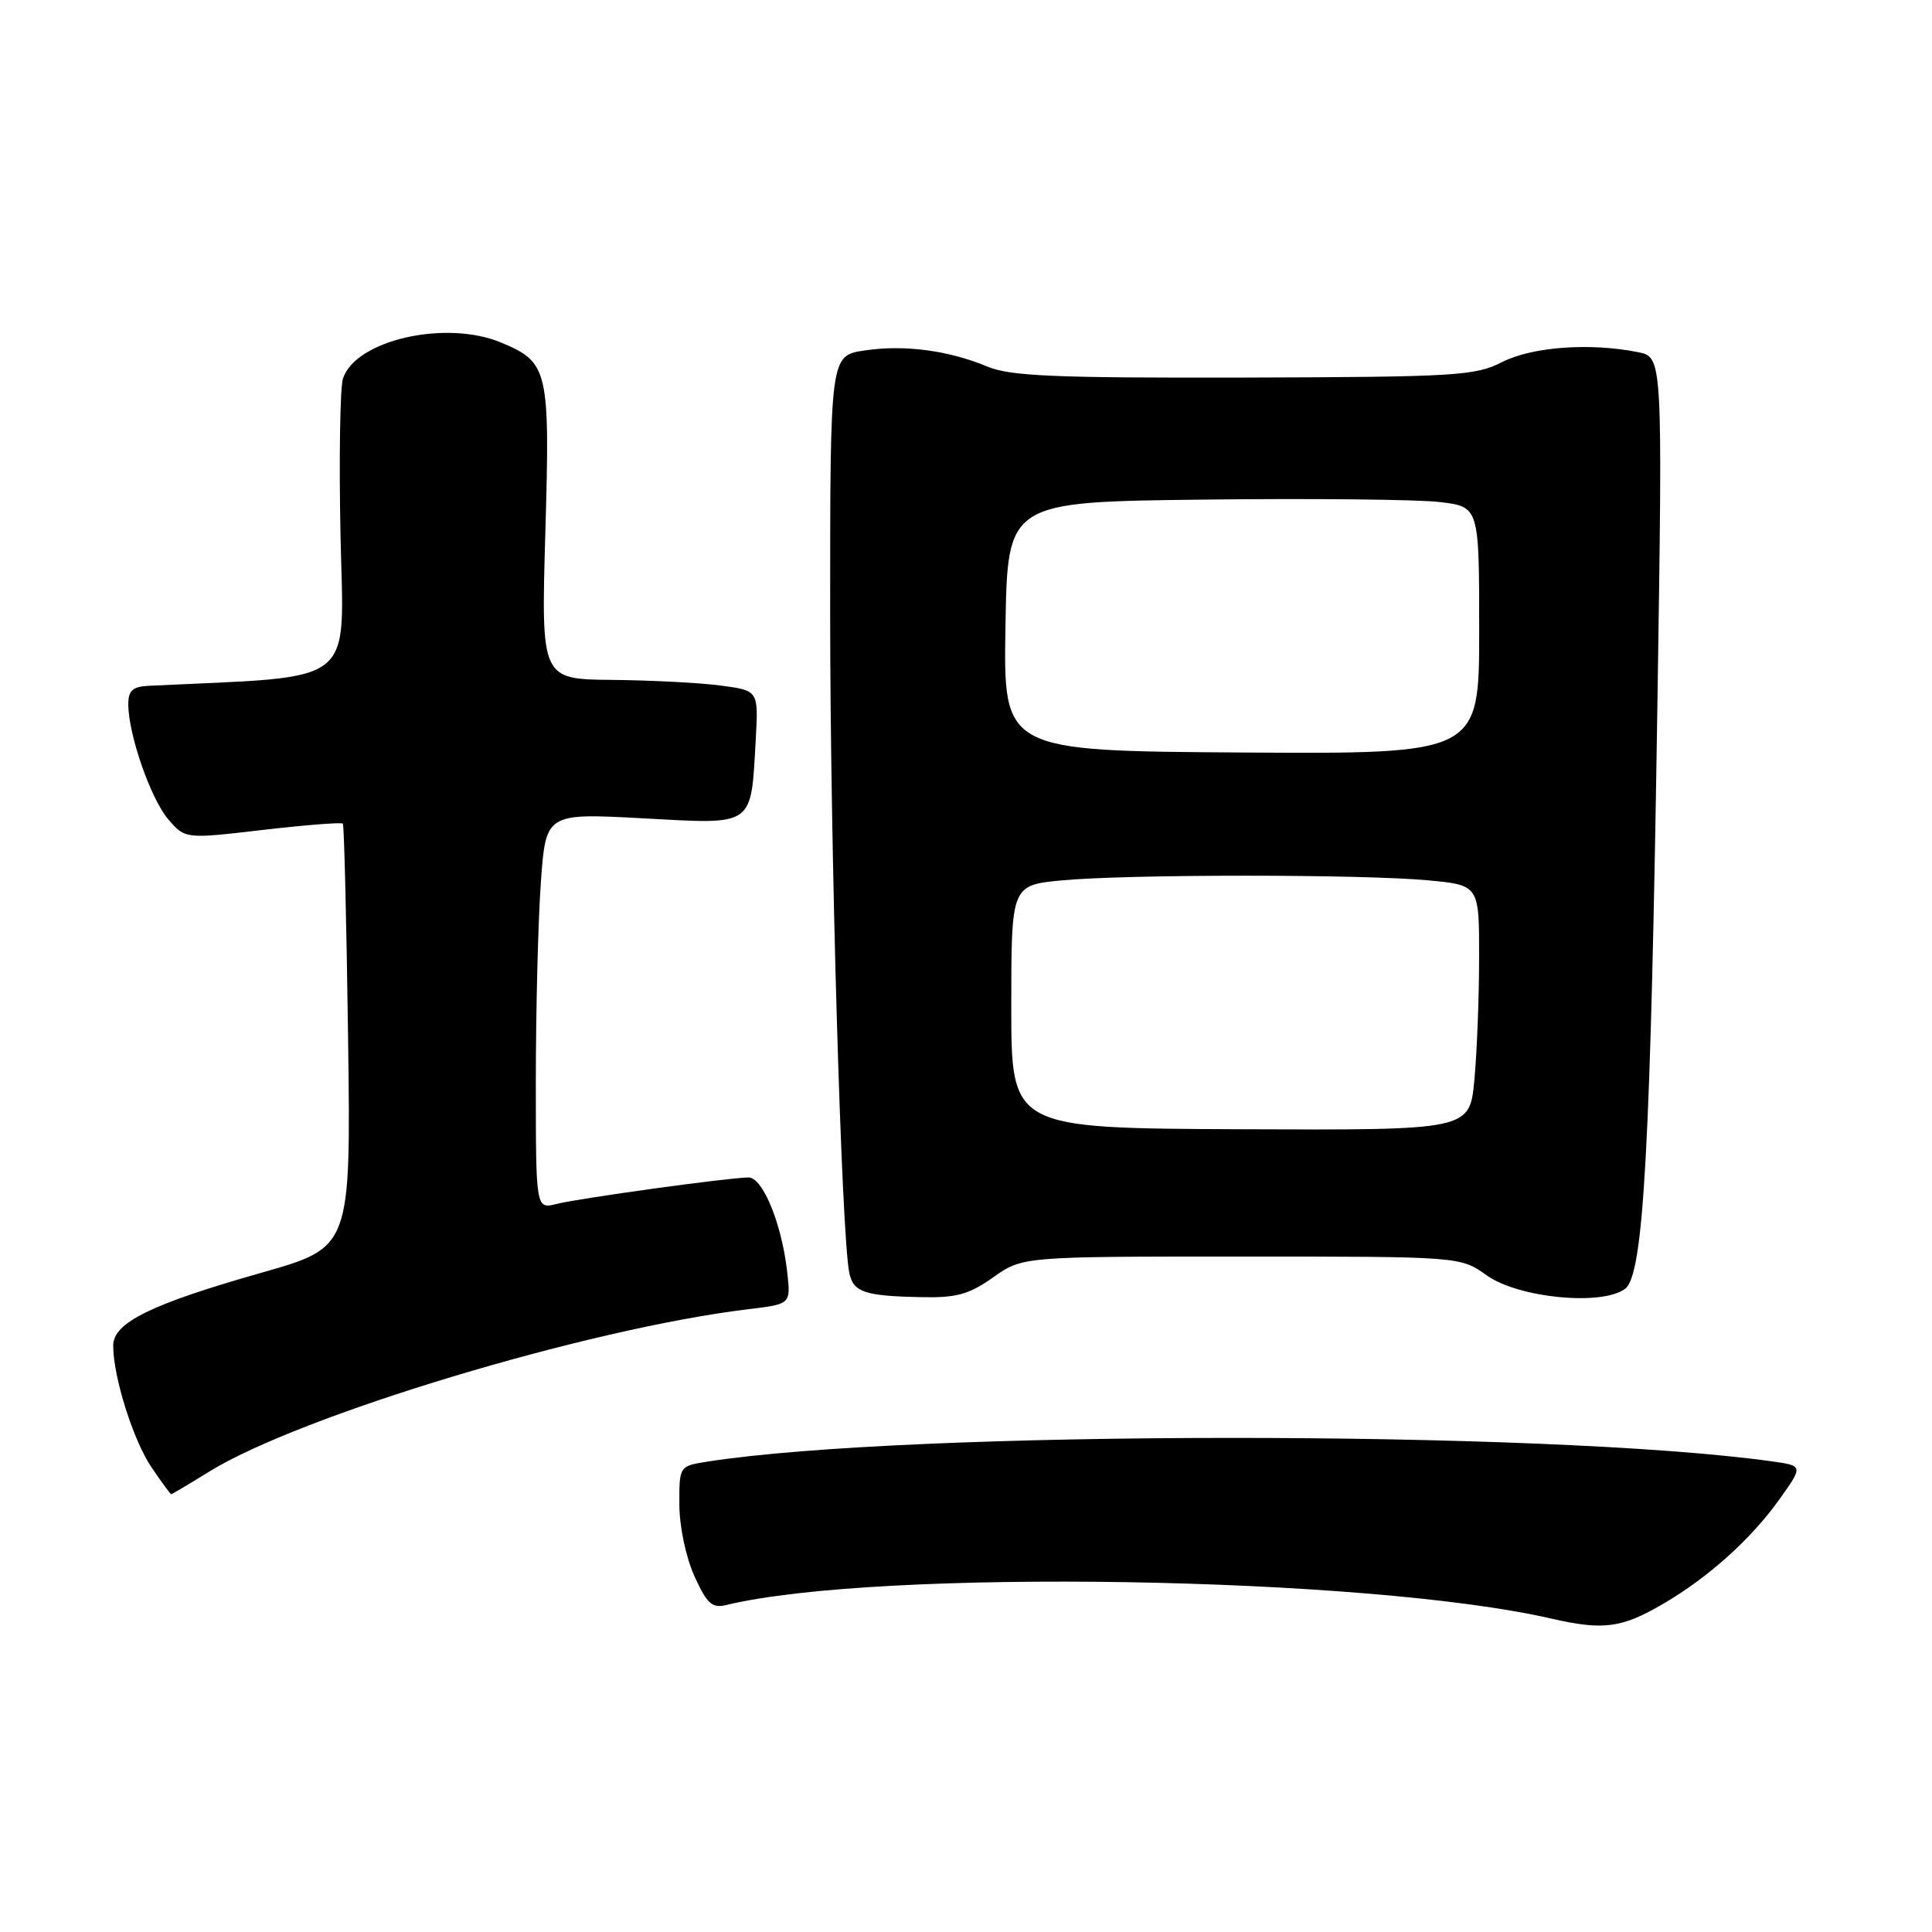 <?xml version="1.0" encoding="UTF-8" standalone="no"?>
<!DOCTYPE svg PUBLIC "-//W3C//DTD SVG 1.1//EN" "http://www.w3.org/Graphics/SVG/1.1/DTD/svg11.dtd" >
<svg xmlns="http://www.w3.org/2000/svg" xmlns:xlink="http://www.w3.org/1999/xlink" version="1.1" viewBox="0 0 256 256">
 <g >
 <path fill="currentColor"
d=" M 220.46 212.47 C 226.37 209.01 232.02 203.93 235.73 198.74 C 238.96 194.22 238.96 194.22 234.73 193.63 C 204.85 189.48 120.42 189.50 93.75 193.67 C 90.00 194.26 90.00 194.26 90.02 199.38 C 90.03 202.30 90.89 206.37 92.02 208.86 C 93.68 212.52 94.36 213.13 96.25 212.67 C 116.30 207.81 181.19 208.87 205.50 214.46 C 212.49 216.06 214.88 215.74 220.46 212.47 Z  M 27.68 195.02 C 39.76 187.54 77.95 176.03 99.14 173.48 C 104.78 172.80 104.78 172.80 104.32 168.65 C 103.61 162.19 101.08 156.00 99.17 156.02 C 96.48 156.05 76.75 158.77 73.75 159.53 C 71.00 160.22 71.00 160.22 71.00 143.26 C 71.00 133.94 71.30 122.13 71.66 117.02 C 72.32 107.74 72.32 107.74 85.16 108.43 C 100.08 109.24 99.48 109.66 100.14 97.99 C 100.50 91.50 100.50 91.50 95.50 90.84 C 92.75 90.47 86.27 90.14 81.10 90.09 C 71.70 90.00 71.70 90.00 72.26 70.59 C 72.89 48.97 72.66 48.01 66.40 45.39 C 59.06 42.33 47.07 45.07 45.44 50.18 C 45.06 51.40 44.91 60.75 45.12 70.95 C 45.54 91.23 47.70 89.53 19.75 90.87 C 17.58 90.97 17.00 91.49 17.00 93.32 C 17.00 97.31 19.97 105.85 22.30 108.57 C 24.54 111.17 24.54 111.17 34.83 109.97 C 40.48 109.31 45.25 108.94 45.43 109.14 C 45.60 109.34 45.91 122.05 46.12 137.38 C 46.50 165.27 46.50 165.27 34.76 168.61 C 19.98 172.81 15.00 175.26 15.00 178.30 C 15.00 182.45 17.66 190.88 20.09 194.45 C 21.42 196.40 22.58 197.99 22.68 197.99 C 22.78 198.00 25.03 196.66 27.68 195.02 Z  M 131.61 169.25 C 135.50 166.50 135.50 166.50 164.50 166.50 C 193.50 166.50 193.50 166.50 196.98 168.98 C 201.21 172.00 212.27 173.07 215.34 170.77 C 217.80 168.93 218.72 152.13 219.63 92.41 C 220.31 47.31 220.31 47.31 217.03 46.66 C 210.68 45.39 203.03 45.95 199.05 47.97 C 195.47 49.80 192.98 49.95 164.84 50.03 C 139.76 50.09 133.87 49.84 130.85 48.58 C 125.67 46.42 119.82 45.65 114.55 46.44 C 110.00 47.12 110.00 47.12 110.00 80.81 C 109.99 112.12 111.49 163.68 112.54 168.68 C 113.08 171.23 114.56 171.73 122.11 171.88 C 126.73 171.98 128.41 171.52 131.61 169.25 Z  M 134.00 133.39 C 134.00 117.29 134.00 117.29 140.75 116.65 C 149.47 115.83 180.53 115.83 189.25 116.65 C 196.00 117.29 196.00 117.29 195.99 126.89 C 195.99 132.18 195.70 139.48 195.36 143.13 C 194.73 149.76 194.73 149.76 164.37 149.63 C 134.00 149.50 134.00 149.50 134.00 133.39 Z  M 133.23 83.00 C 133.50 66.50 133.50 66.50 159.50 66.20 C 173.80 66.03 187.86 66.18 190.75 66.52 C 196.00 67.14 196.00 67.14 196.00 83.53 C 196.00 99.91 196.00 99.91 164.48 99.71 C 132.95 99.50 132.95 99.50 133.23 83.00 Z "/>
</g>
</svg>